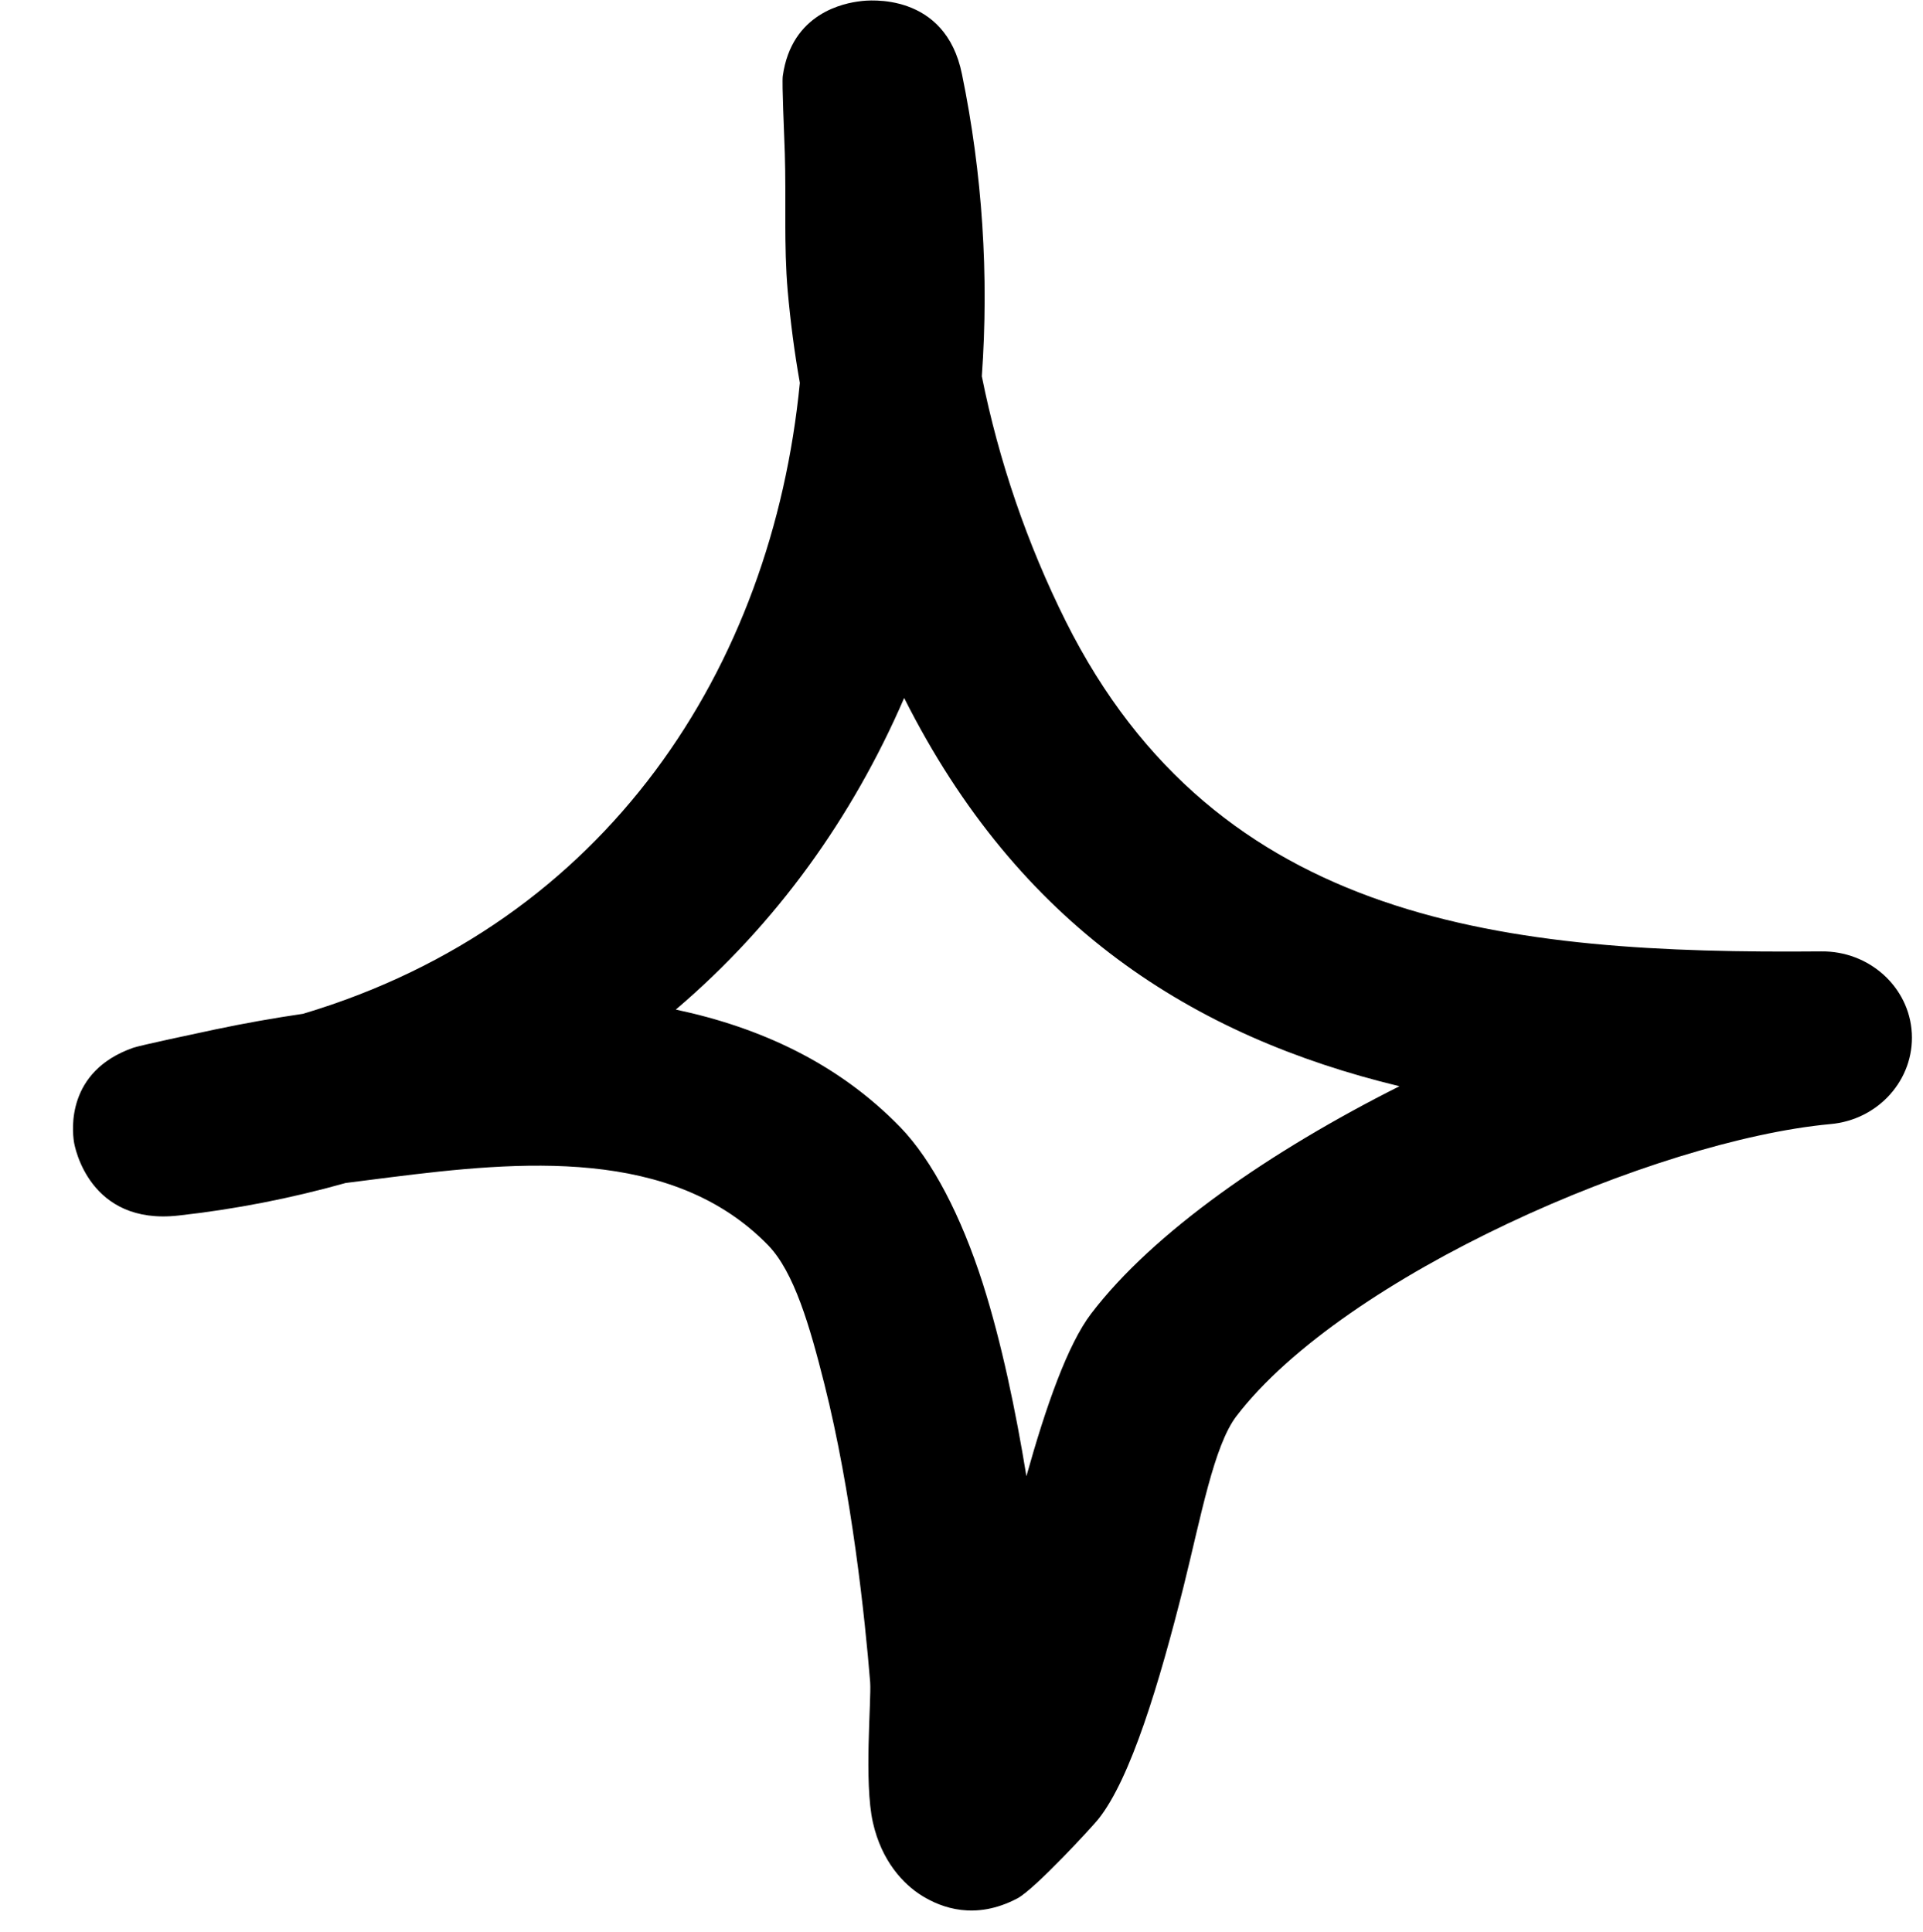 <svg xmlns="http://www.w3.org/2000/svg" id="svg12446734921" viewBox="0 -0.08 16 16.08"><g transform="translate(0 -0.076)" id="ss12446734921_1"><path d="M 0 0.076 L 16 0.076 L 16 16.076 L 0 16.076 Z" fill="transparent"/><path d="M 6.655 3.182 C 6.61 2.929 6.577 2.674 6.554 2.417 C 6.521 2.037 6.542 1.653 6.53 1.272 C 6.525 1.111 6.505 0.69 6.513 0.629 C 6.586 0.101 7.029 0.021 7.159 0.006 C 7.222 -0.003 7.866 -0.072 8.004 0.614 C 8.174 1.441 8.229 2.286 8.169 3.127 C 8.311 3.835 8.546 4.521 8.868 5.167 C 10.132 7.691 12.541 7.936 15.151 7.913 C 15.553 7.907 15.886 8.21 15.907 8.593 C 15.928 8.98 15.629 9.315 15.229 9.35 C 13.771 9.485 11.182 10.61 10.287 11.781 C 10.1 12.026 9.992 12.618 9.848 13.197 C 9.646 14.002 9.407 14.798 9.139 15.133 C 9.099 15.185 8.611 15.716 8.465 15.793 C 8.114 15.978 7.834 15.871 7.674 15.773 C 7.515 15.675 7.335 15.482 7.263 15.162 C 7.187 14.827 7.251 14.141 7.24 13.994 C 7.197 13.46 7.086 12.413 6.859 11.513 C 6.737 11.028 6.607 10.581 6.392 10.359 C 5.594 9.537 4.319 9.658 3.245 9.793 C 3.122 9.808 2.999 9.825 2.876 9.84 C 2.42 9.968 1.955 10.059 1.484 10.111 C 0.744 10.194 0.621 9.54 0.615 9.496 C 0.601 9.401 0.55 8.911 1.108 8.715 C 1.169 8.694 1.619 8.599 1.792 8.562 C 2.034 8.511 2.277 8.468 2.522 8.432 C 5.05 7.676 6.424 5.553 6.655 3.182 Z M 5.623 8.397 C 6.322 8.545 6.972 8.842 7.49 9.375 C 7.758 9.652 7.998 10.117 8.177 10.676 C 8.333 11.166 8.452 11.74 8.54 12.28 C 8.702 11.7 8.883 11.184 9.079 10.927 C 9.596 10.249 10.571 9.574 11.644 9.035 C 9.926 8.62 8.477 7.702 7.523 5.804 C 7.094 6.796 6.46 7.685 5.623 8.397 Z" fill="rgb(0, 0, 0) /* {&quot;name&quot;:&quot;Black&quot;} */"/></g></svg>